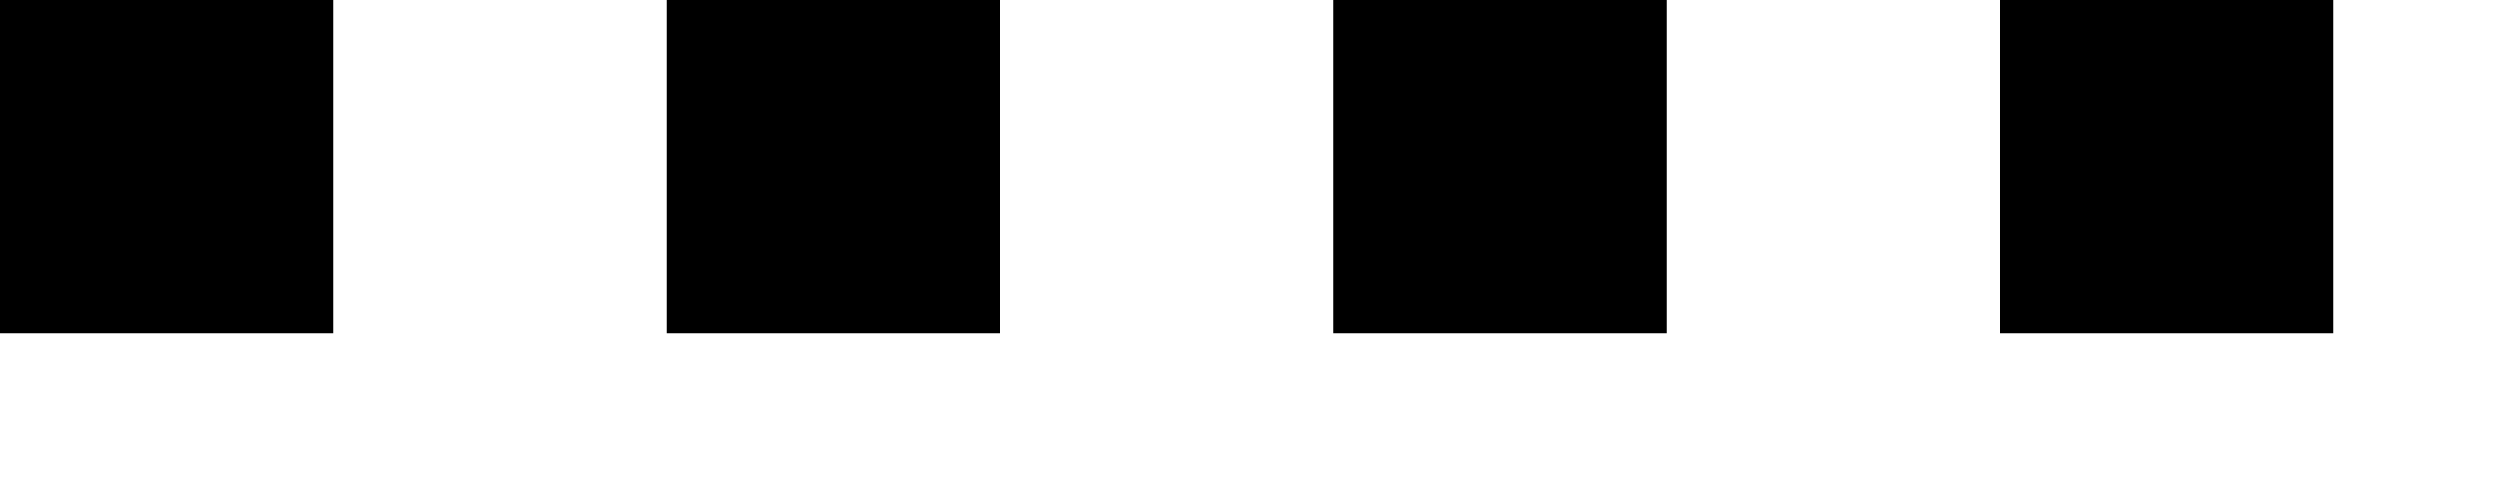 <svg width="10" height="2" viewBox="0 0 10 2" fill="none" xmlns="http://www.w3.org/2000/svg">
<path d="M1.333 0V1.333H0V0H1.333ZM4 0V1.333H2.667V0H4ZM6.667 0V1.333H5.333V0H6.667ZM9.333 0V1.333H8V0H9.333Z" fill="black"/>
</svg>
